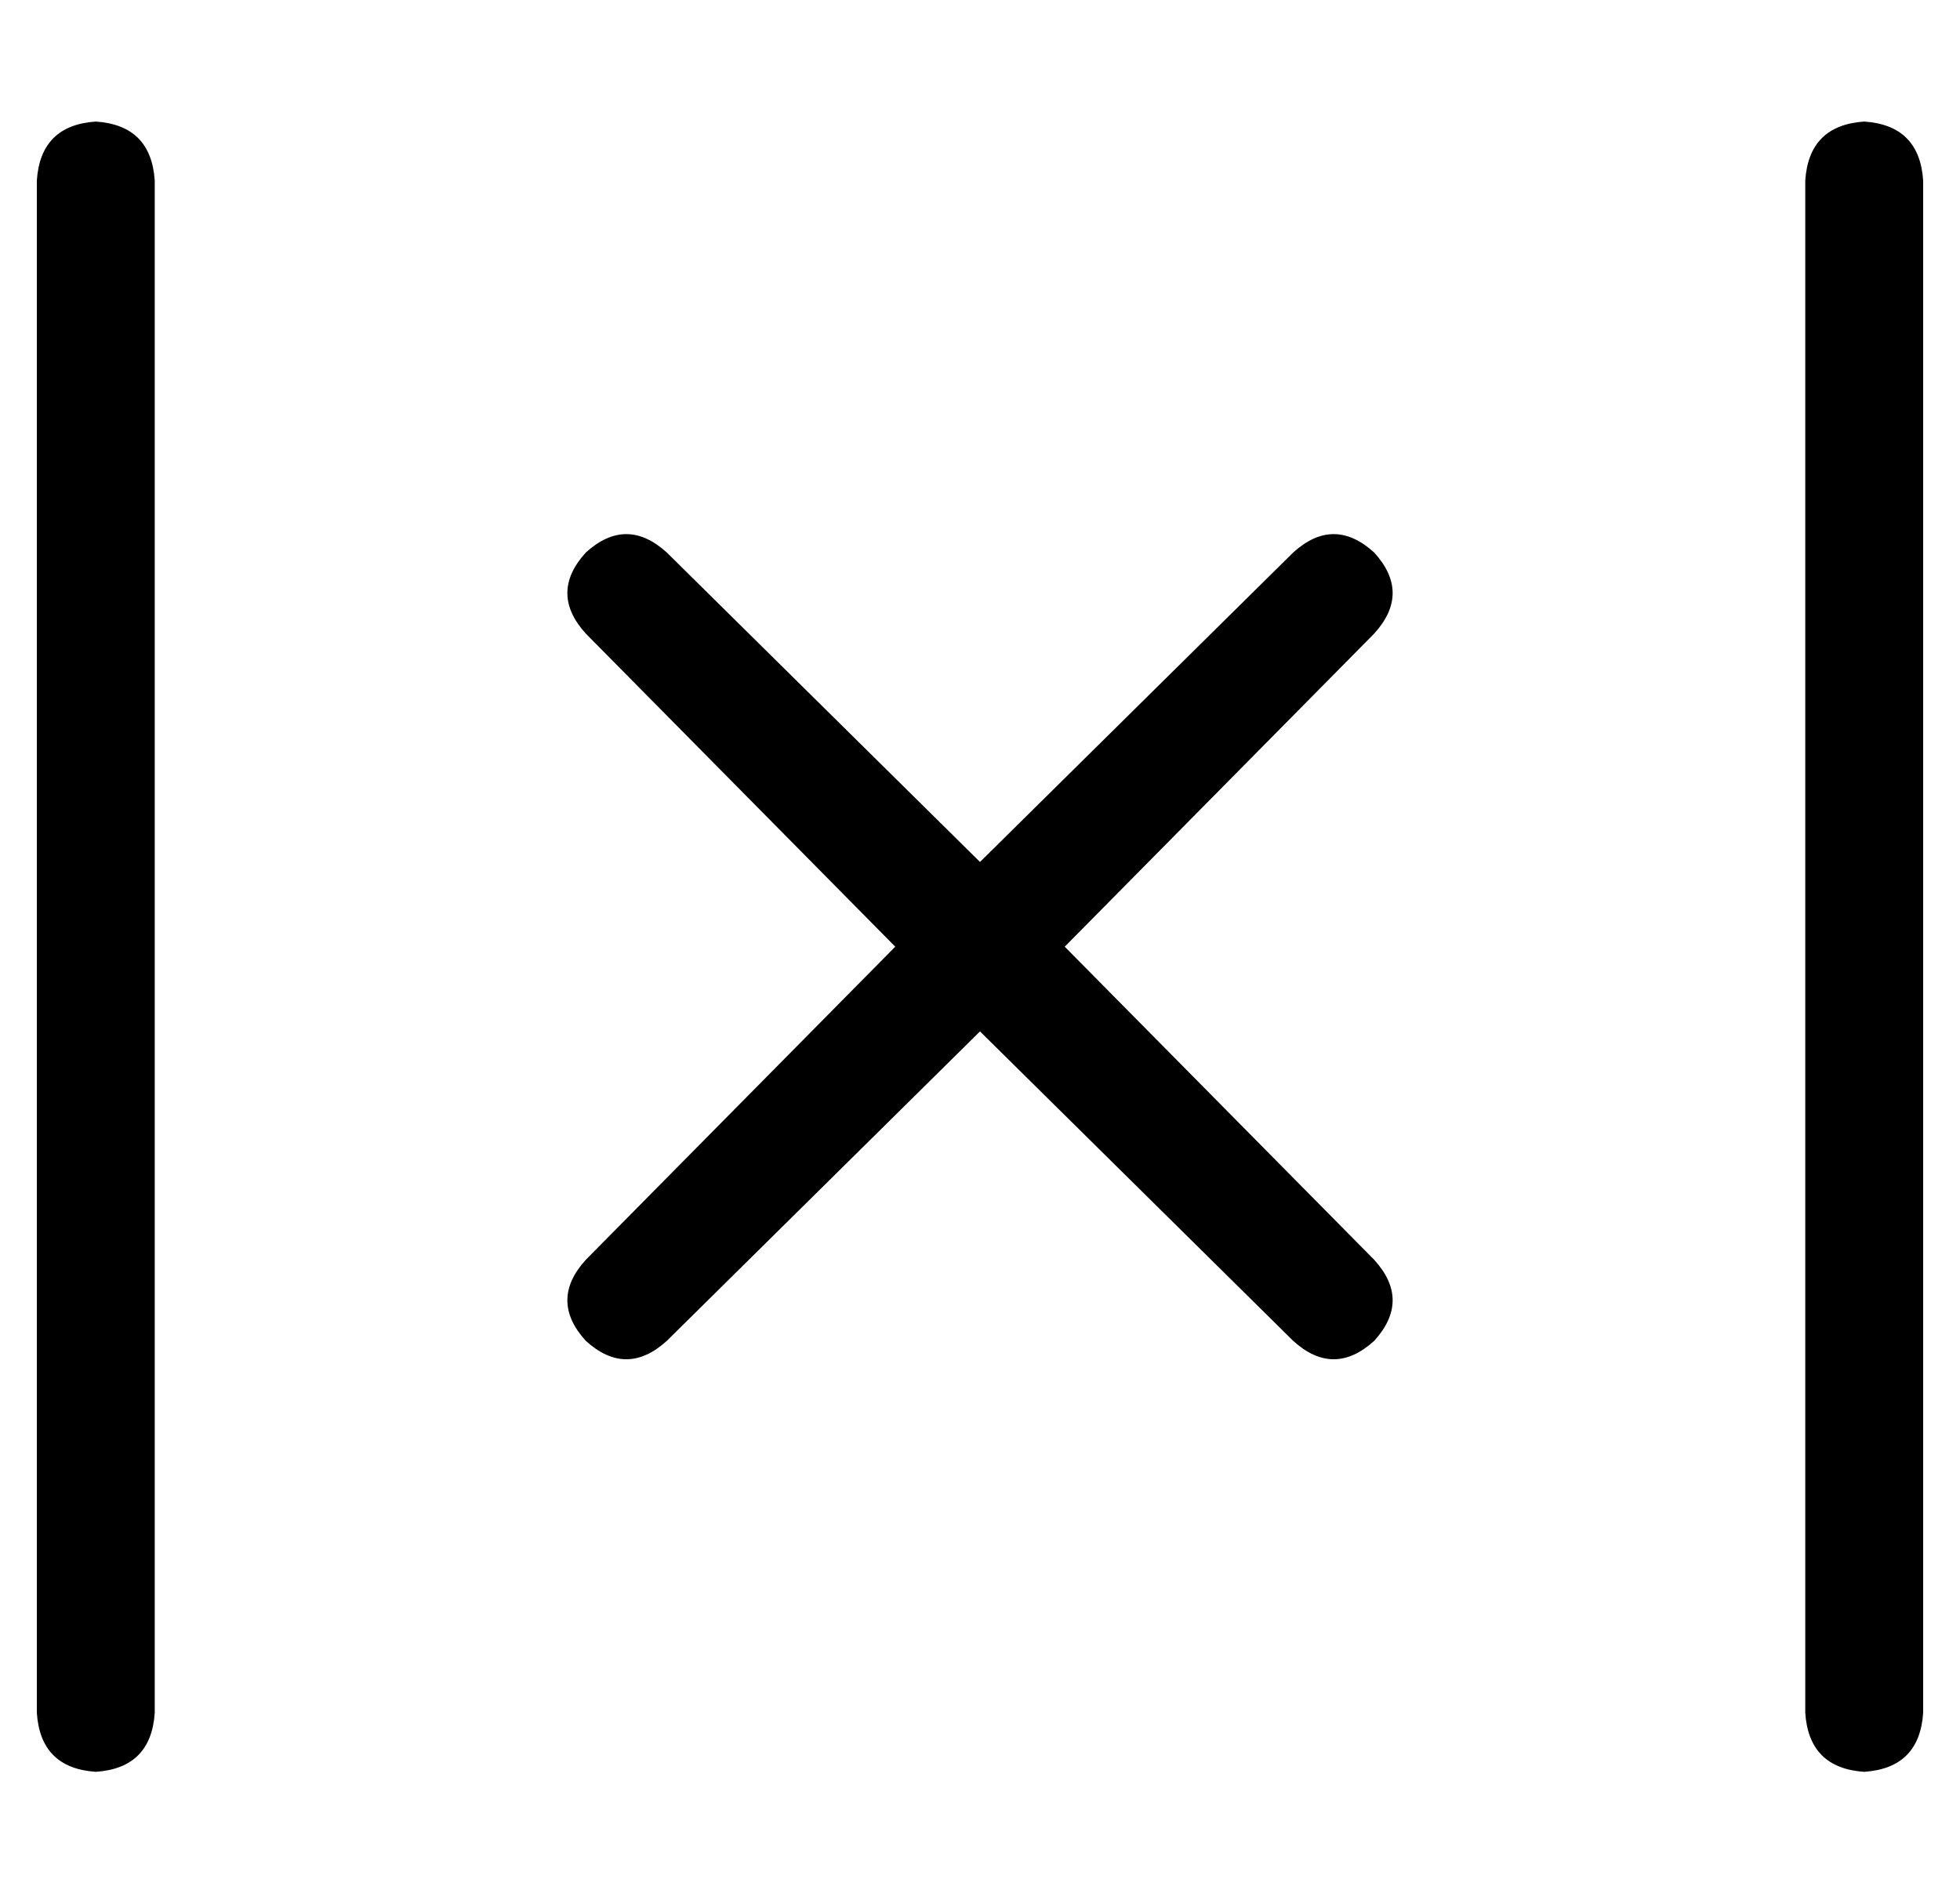 <?xml version="1.0" standalone="no"?>
<!DOCTYPE svg PUBLIC "-//W3C//DTD SVG 1.1//EN" "http://www.w3.org/Graphics/SVG/1.1/DTD/svg11.dtd" >
<svg xmlns="http://www.w3.org/2000/svg" xmlns:xlink="http://www.w3.org/1999/xlink" version="1.1" viewBox="-10 -40 532 512">
   <path fill="currentColor"
d="M16 -7q-15 1 -16 16v416v0q1 15 16 16q15 -1 16 -16v-416v0q-1 -15 -16 -16v0zM171 110q-11 -10 -22 0q-10 11 0 22l84 85v0l-84 85v0q-10 11 0 22q11 10 22 0l85 -84v0l85 84v0q11 10 22 0q10 -11 0 -22l-84 -85v0l84 -85v0q10 -11 0 -22q-11 -10 -22 0l-85 84v0
l-85 -84v0zM512 9q-1 -15 -16 -16q-15 1 -16 16v416v0q1 15 16 16q15 -1 16 -16v-416v0z" />
</svg>
